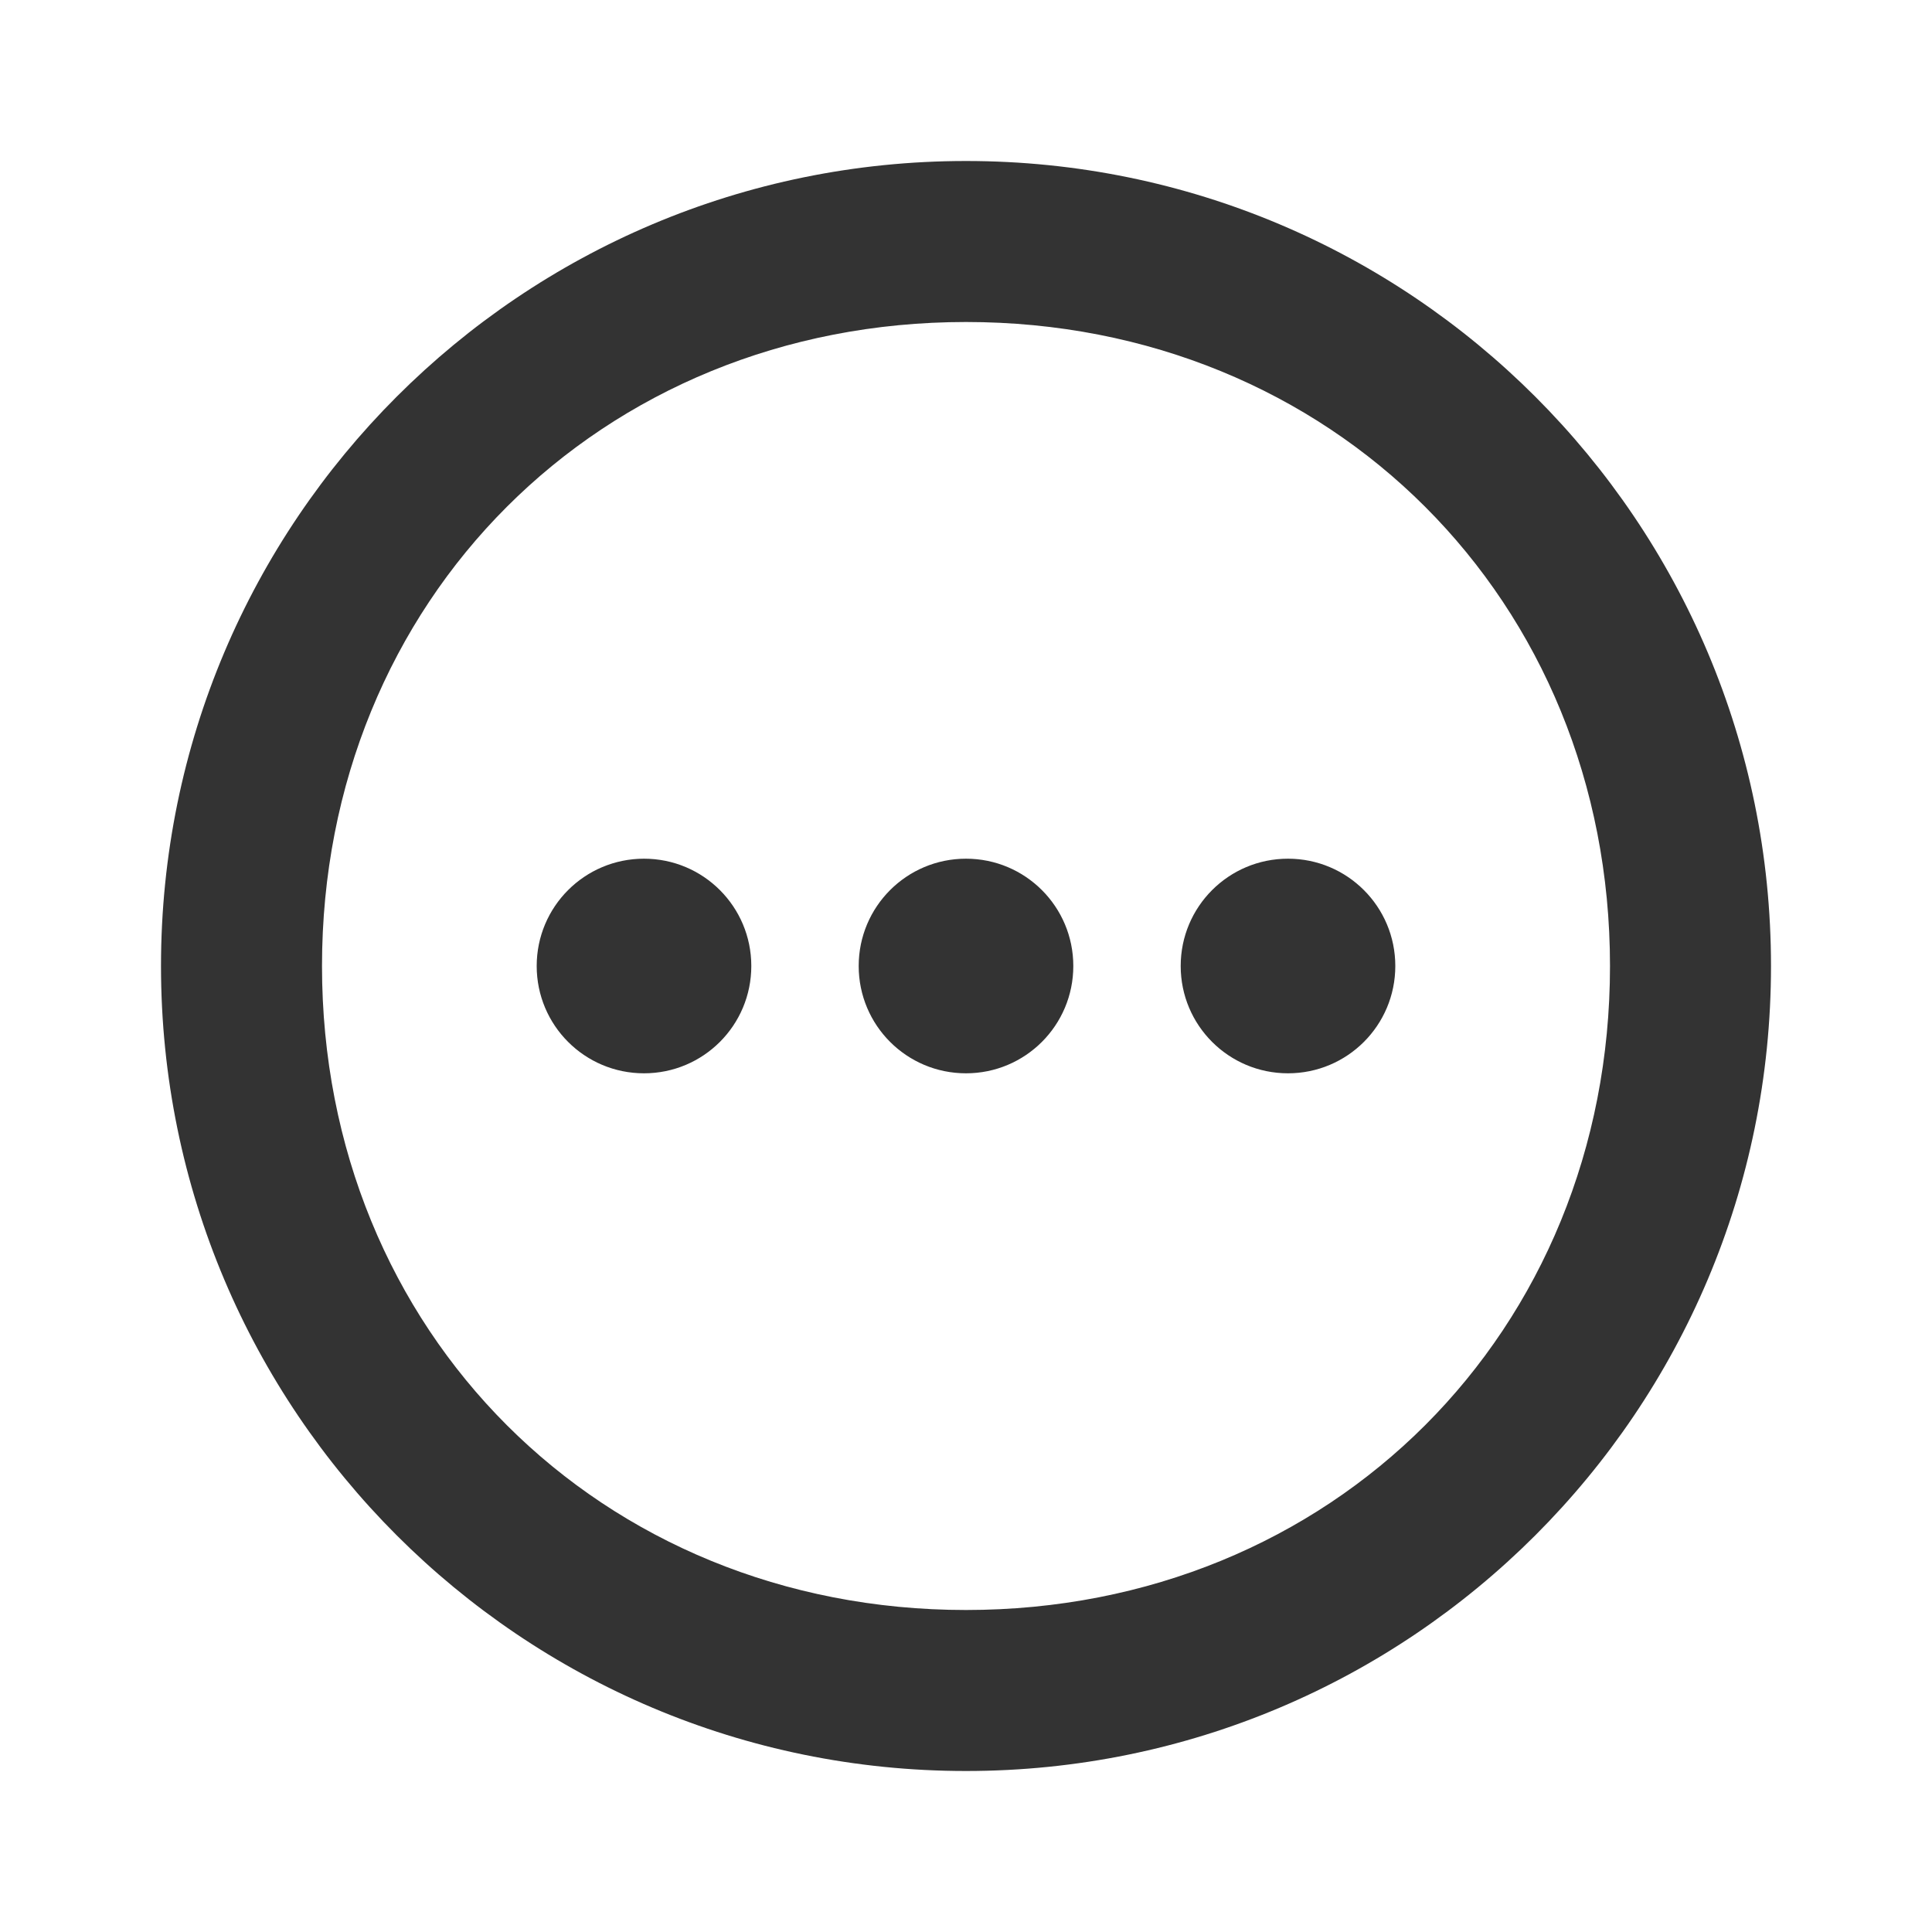 <svg width="24" height="24" viewBox="0 0 24 24" fill="none" xmlns="http://www.w3.org/2000/svg">
<path d="M12 20C7.456 20 4 16.544 4 12C4 7.456 7.456 4 12 4C16.544 4 20 7.456 20 12C20 16.544 16.544 20 12 20ZM12 22C17.526 22 22 17.526 22 12C22 6.474 17.526 2 12 2C6.474 2 2 6.474 2 12C2 17.526 6.474 22 12 22ZM8 10.667C7.263 10.667 6.667 11.263 6.667 12C6.667 12.737 7.263 13.333 8 13.333C8.737 13.333 9.333 12.737 9.333 12C9.333 11.263 8.737 10.667 8 10.667ZM12 10.667C11.263 10.667 10.667 11.263 10.667 12C10.667 12.737 11.263 13.333 12 13.333C12.737 13.333 13.333 12.737 13.333 12C13.333 11.263 12.737 10.667 12 10.667ZM16 10.667C15.263 10.667 14.667 11.263 14.667 12C14.667 12.737 15.263 13.333 16 13.333C16.737 13.333 17.333 12.737 17.333 12C17.333 11.263 16.737 10.667 16 10.667Z" fill="#333333"/>
</svg>
